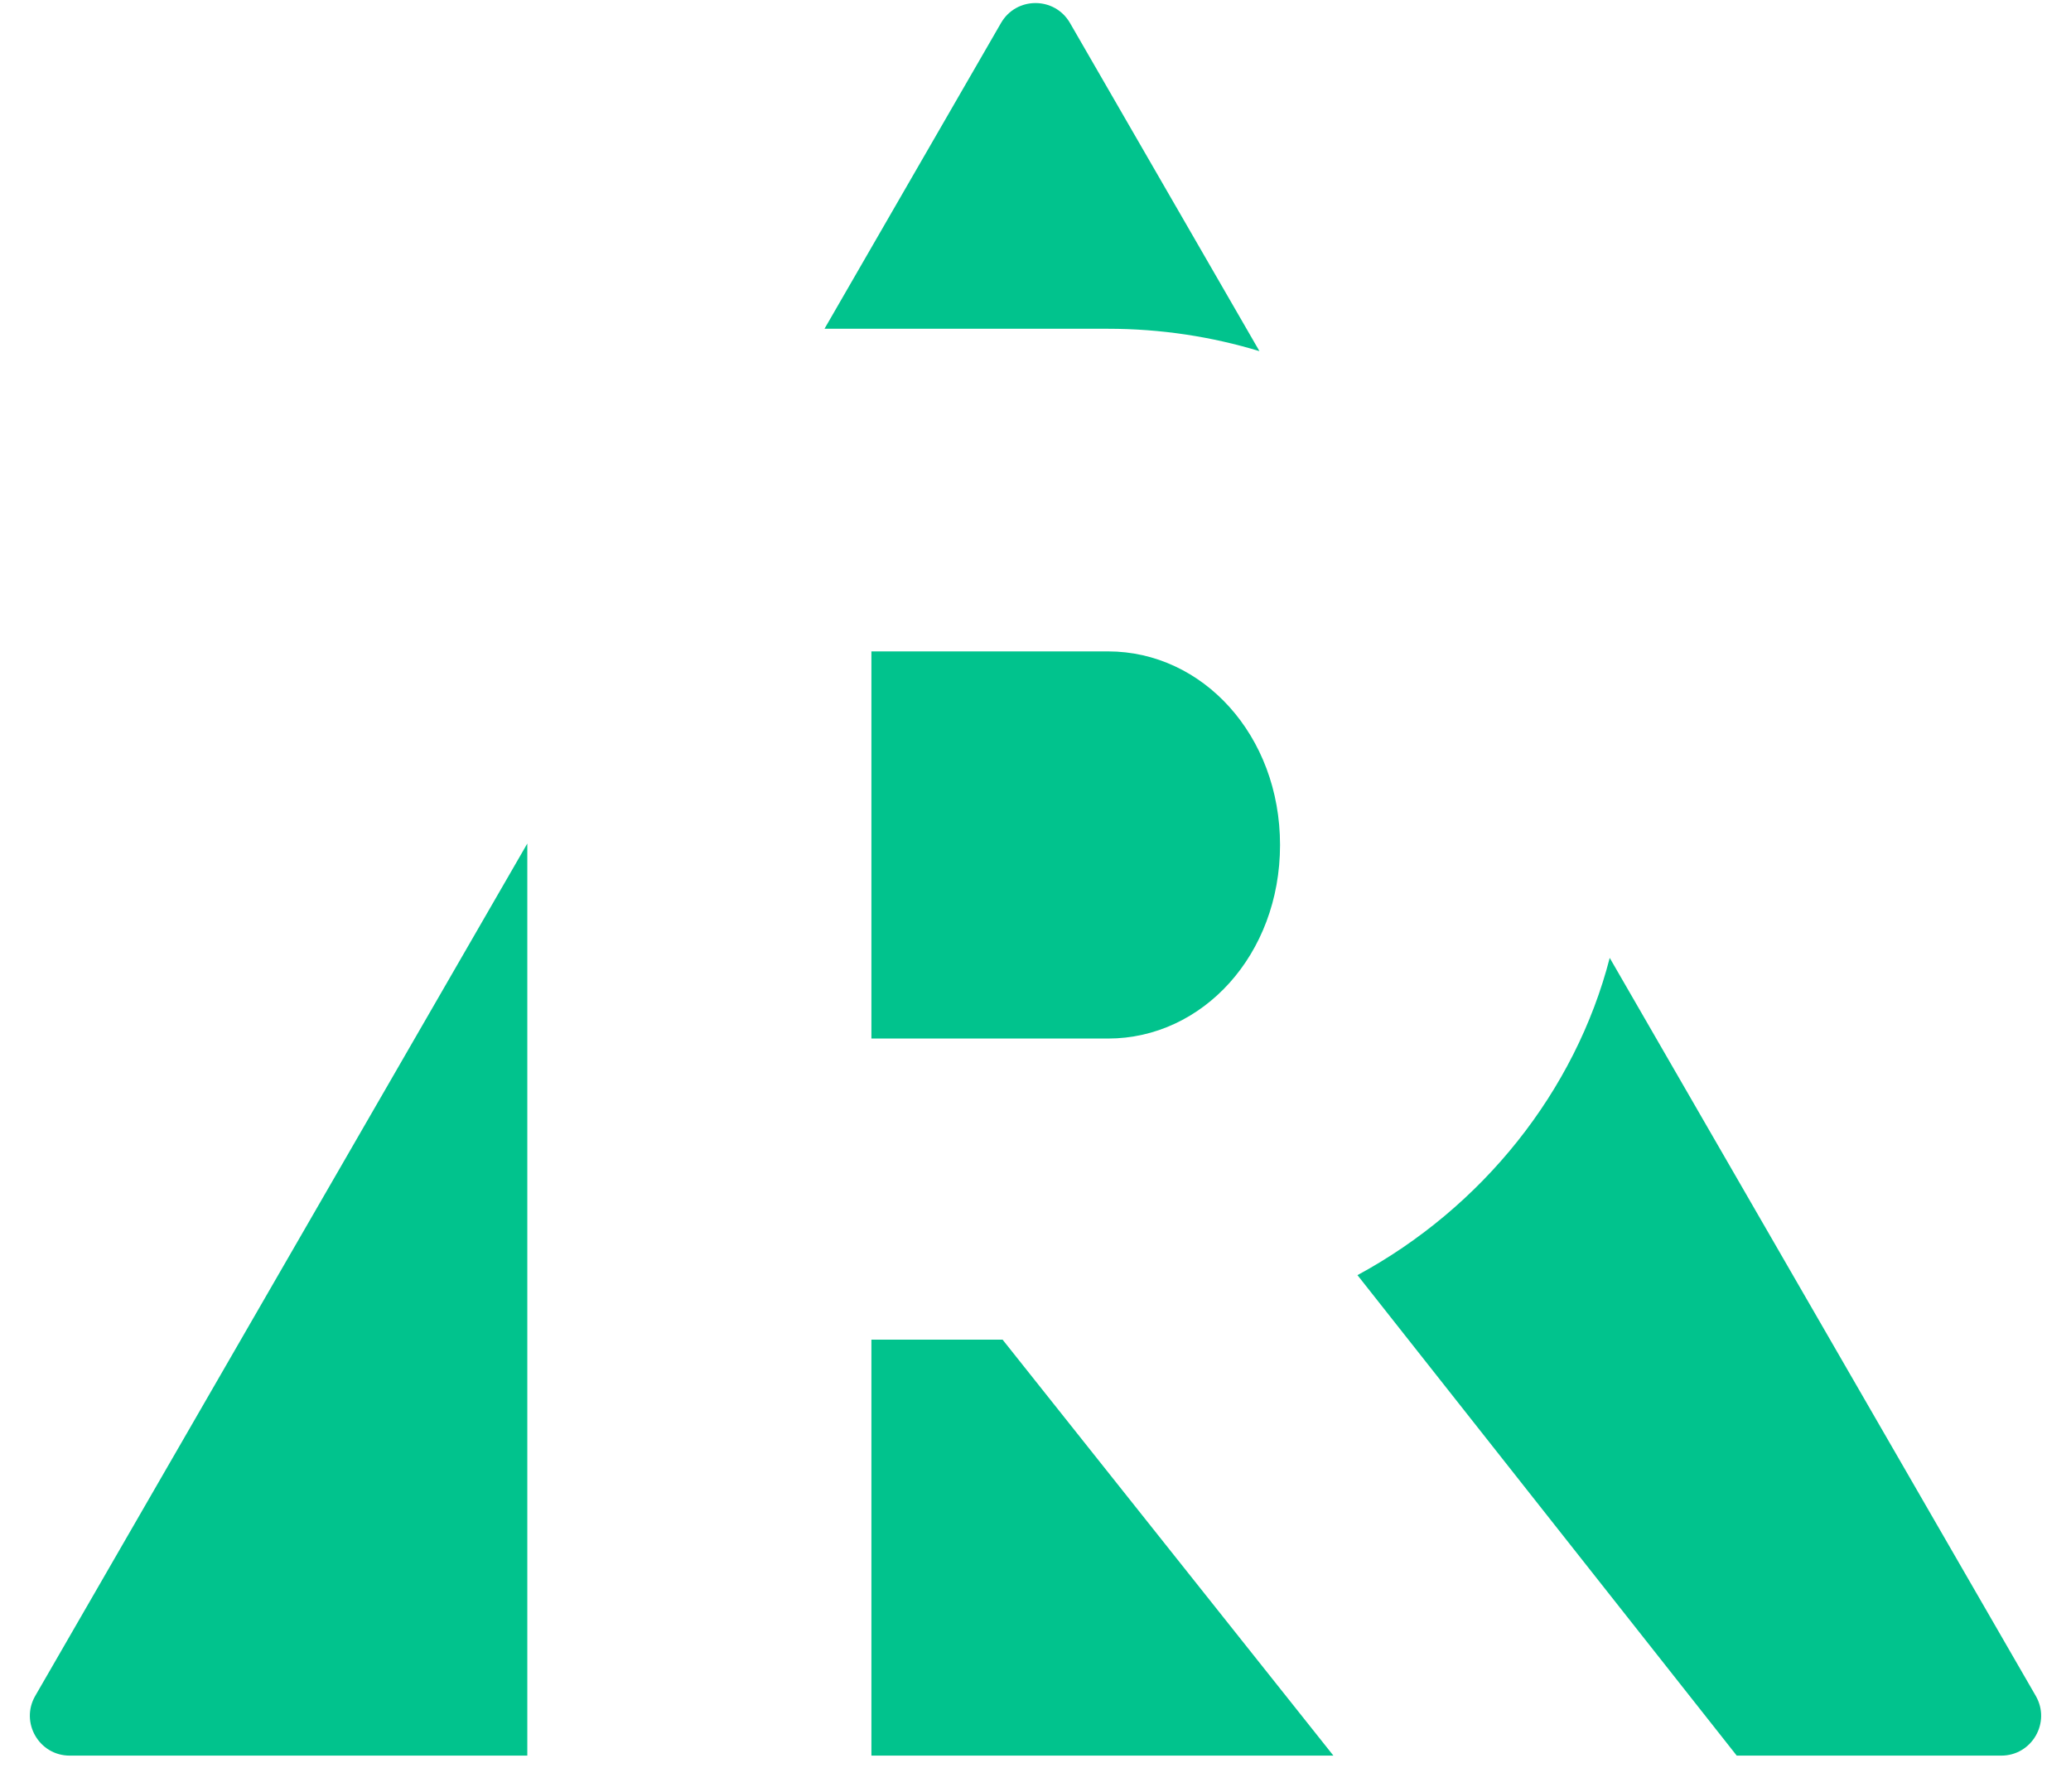 <svg width="52" height="45" viewBox="0 0 52 45" fill="none" xmlns="http://www.w3.org/2000/svg">
<path fill-rule="evenodd" clip-rule="evenodd" d="M26.866 0.577C26.481 -0.09 25.519 -0.09 25.134 0.577L20.702 8.254H21.88H27.82C29.145 8.254 30.421 8.451 31.623 8.816L26.866 0.577ZM40.418 24.049C39.556 27.395 37.219 30.319 34.084 32.014L43.607 44.077H50.249C51.019 44.077 51.5 43.244 51.115 42.577L40.418 24.049ZM33.48 44.077L25.174 33.634H21.88V44.077H33.48ZM13.24 44.077V21.178L0.885 42.577C0.5 43.244 0.981 44.077 1.751 44.077H13.24ZM27.82 16.354H21.88V26.074H27.82C30.196 26.074 32.14 23.968 32.14 21.214C32.14 18.46 30.196 16.354 27.82 16.354Z" fill="#01c38d"/>
</svg>
